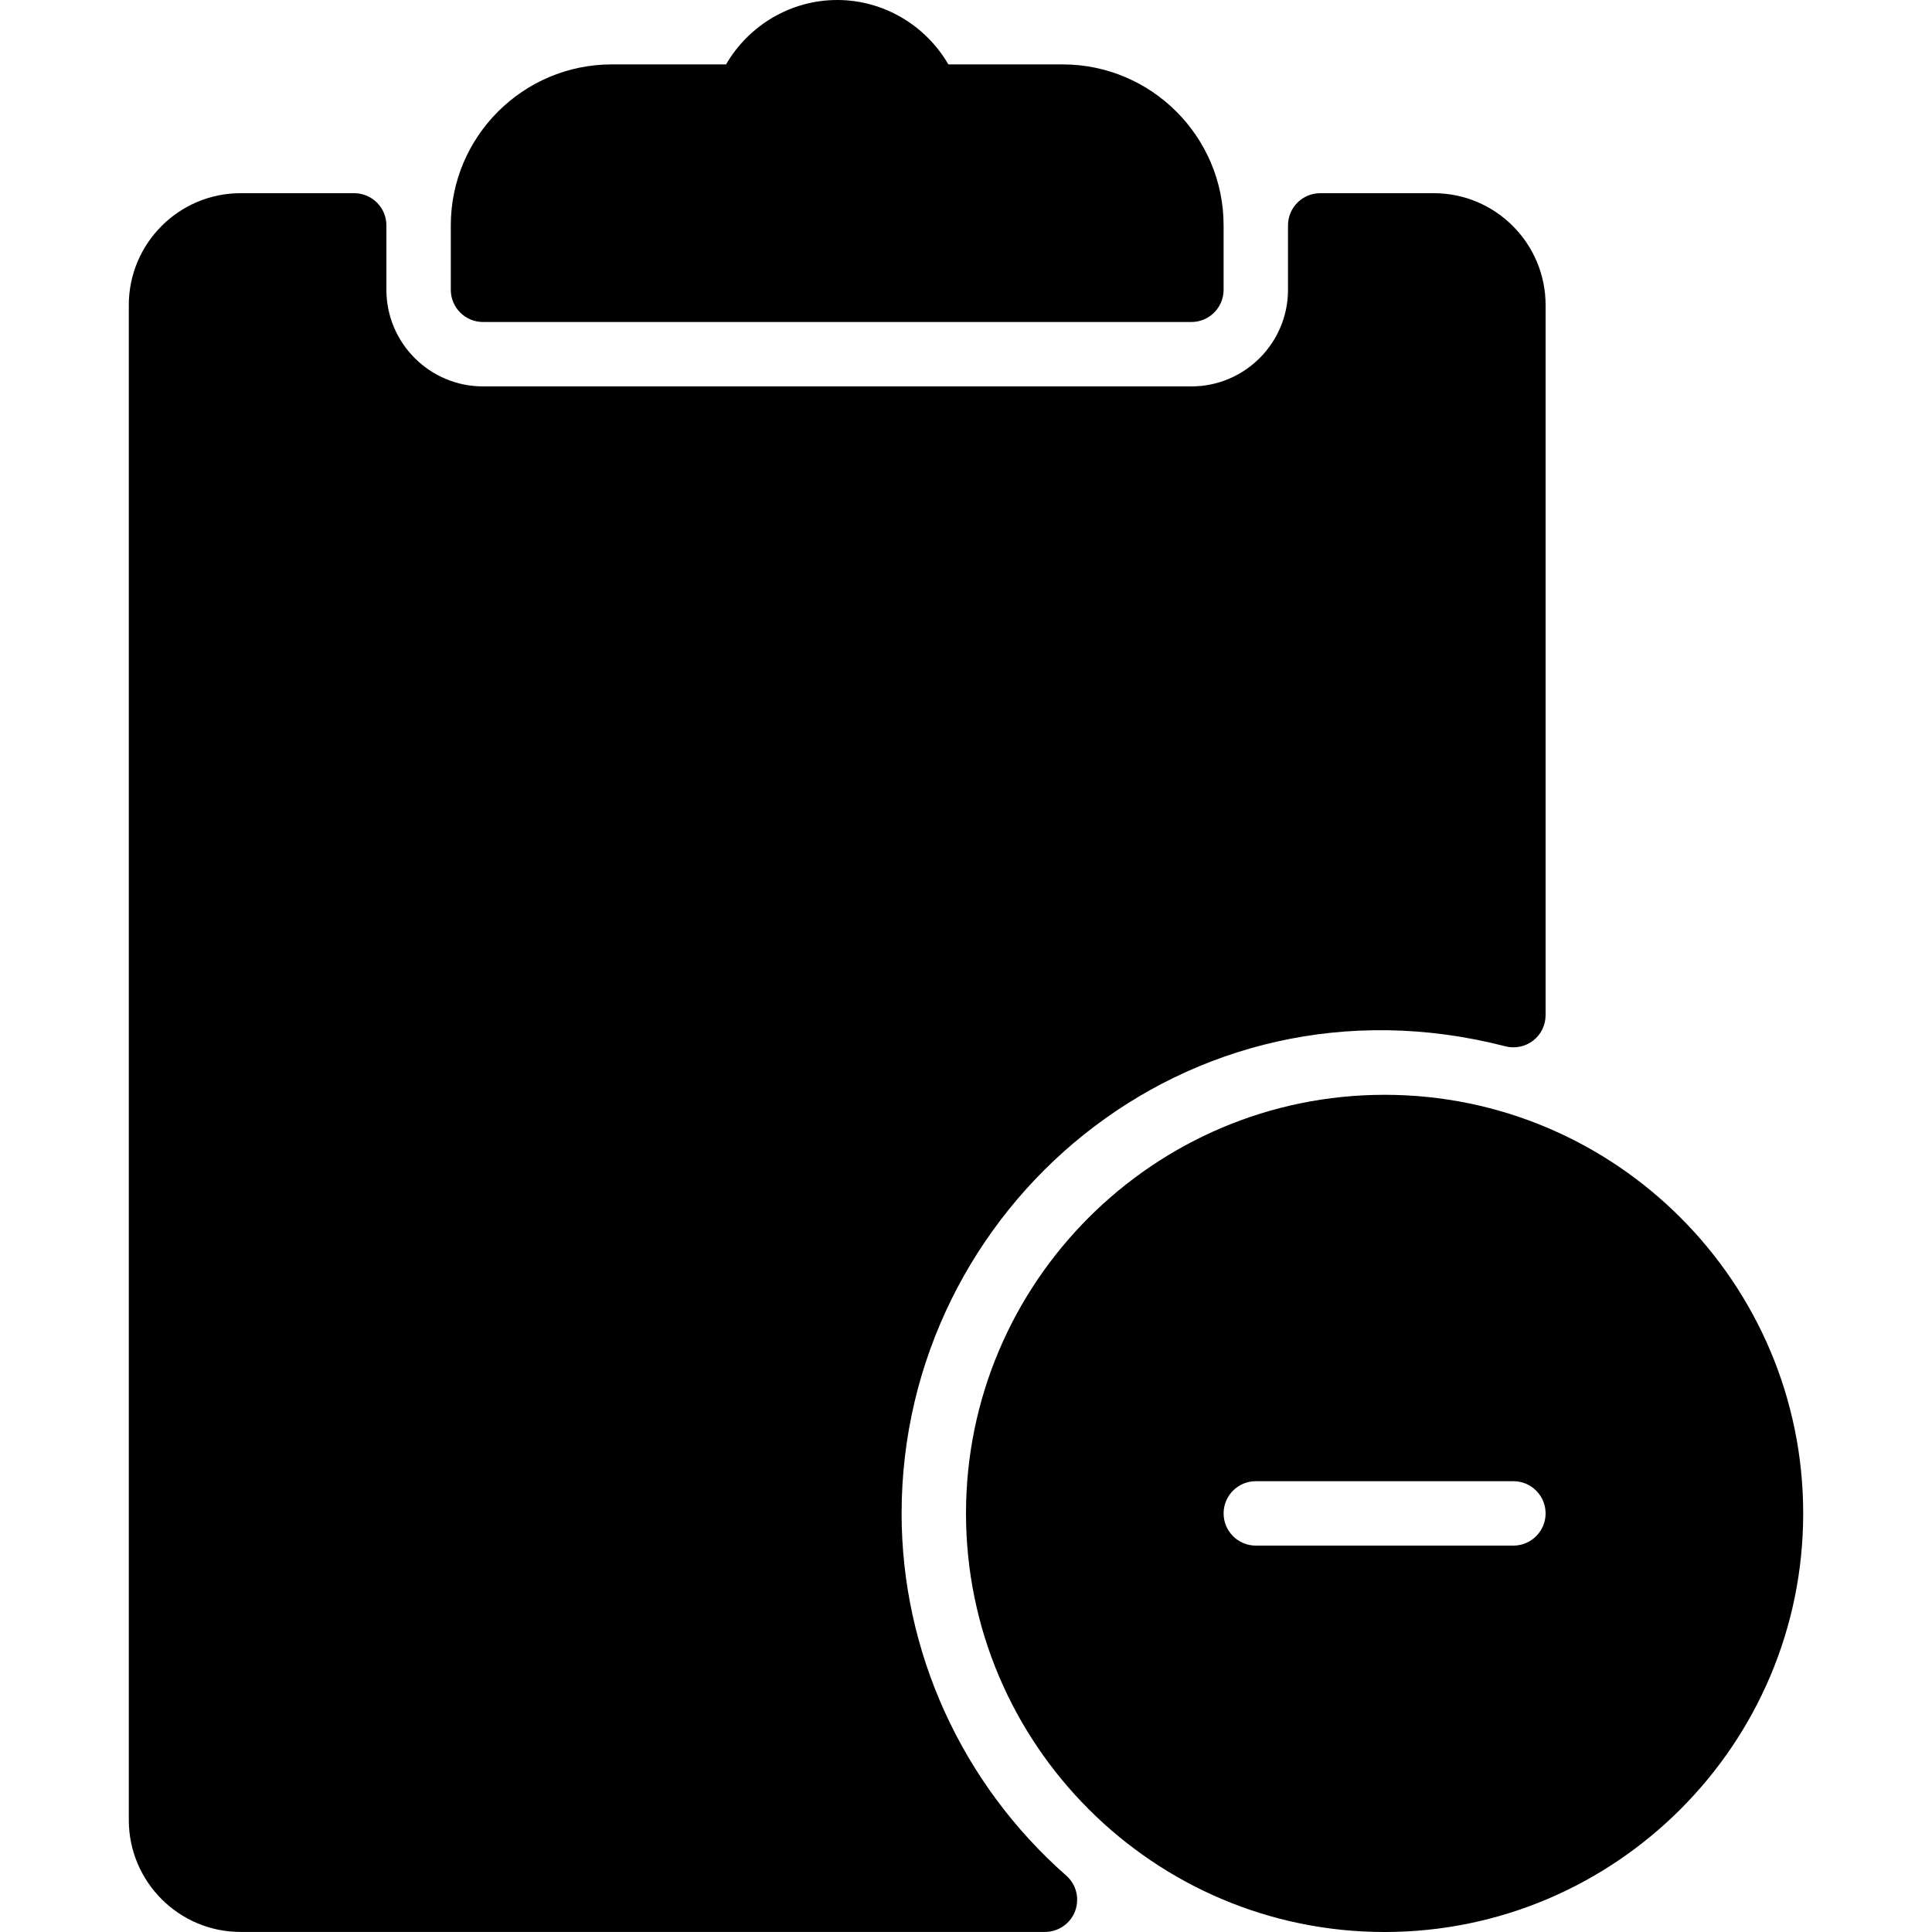 <?xml version="1.0" encoding="iso-8859-1"?>
<!-- Generator: Adobe Illustrator 19.0.0, SVG Export Plug-In . SVG Version: 6.00 Build 0)  -->
<svg version="1.1" id="Layer_1" xmlns="http://www.w3.org/2000/svg" xmlns:xlink="http://www.w3.org/1999/xlink" x="0px" y="0px"
	 viewBox="0 0 30 30" style="enable-background:new 0 0 30 30;" xml:space="preserve">
<g>
	<g>
		<path d="M7.5,5h11C18.776,5,19,4.776,19,4.5v-1C19,2.122,17.879,1,16.5,1h-1.774C14.372,0.39,13.717,0,13,0
			c-0.717,0-1.372,0.39-1.726,1H9.5C8.121,1,7,2.122,7,3.5v1C7,4.776,7.224,5,7.5,5z M14,23.5c0-4.745,4.431-8.529,9.375-7.253
			c0.146,0.039,0.309,0.006,0.431-0.088C23.929,16.064,24,15.918,24,15.763V4.738C24,3.78,23.222,3,22.265,3H20.5
			C20.224,3,20,3.224,20,3.5v1C20,5.327,19.327,6,18.5,6h-11C6.673,6,6,5.327,6,4.5v-1C6,3.224,5.776,3,5.5,3H3.735
			C2.778,3,2,3.78,2,4.738v23.523c0,0.958,0.778,1.738,1.735,1.738h12.491c0.208,0,0.395-0.129,0.468-0.323
			c0.073-0.195,0.019-0.415-0.138-0.552C14.932,27.694,14,25.644,14,23.5z M21.5,17c-3.584,0-6.5,2.916-6.5,6.5s2.916,6.5,6.5,6.5
			c3.584,0,6.5-2.916,6.5-6.5S25.084,17,21.5,17z M23.5,24h-4c-0.276,0-0.5-0.224-0.5-0.5s0.224-0.5,0.5-0.5h4
			c0.276,0,0.5,0.224,0.5,0.5S23.776,24,23.5,24z"/>
	</g>
</g>
</svg>
